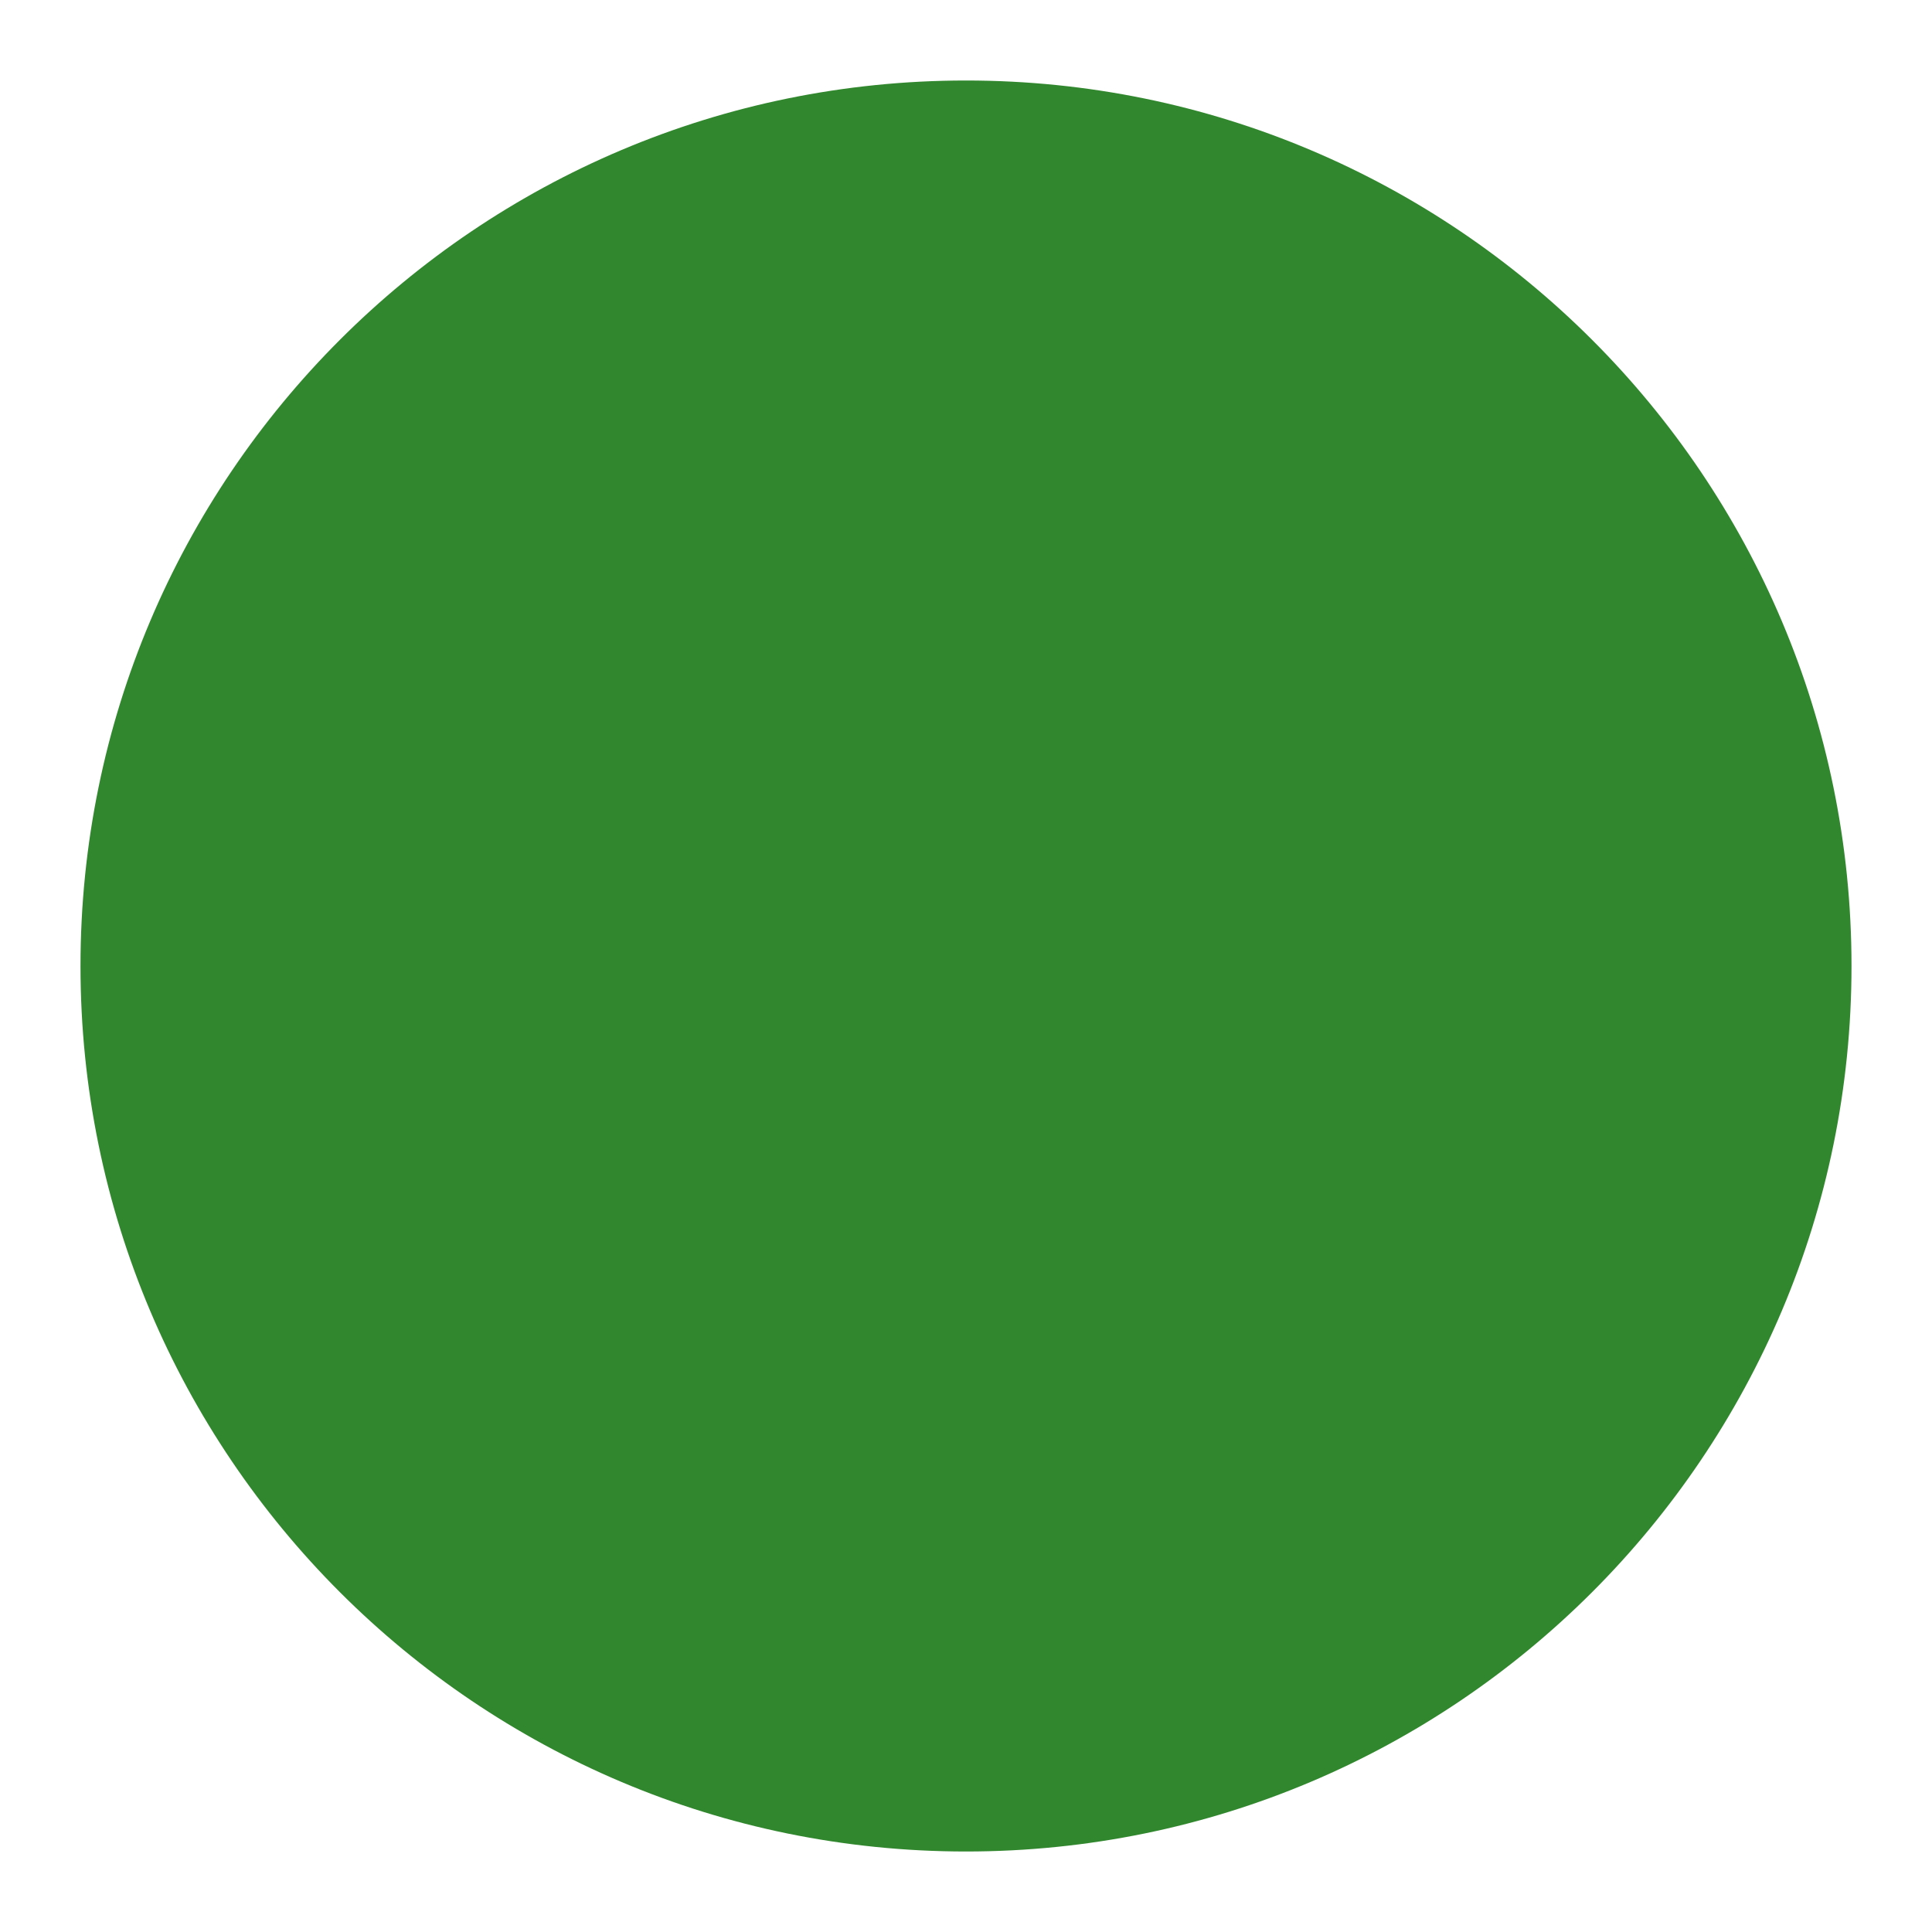 <svg xmlns="http://www.w3.org/2000/svg" width="24" height="24" viewBox="0 0 24 24">
    <g fill="none" fill-rule="evenodd">
        <g fill="#31872D" fill-rule="nonzero">
            <g>
                <g>
                    <path d="M11 0C4.925 0 0 4.925 0 11s4.925 11 11 11 11-4.925 11-11S17.075 0 11 0z" transform="translate(-294 -570) translate(294 570) translate(1 1)"/>
                </g>
            </g>
        </g>
    </g>
</svg>
